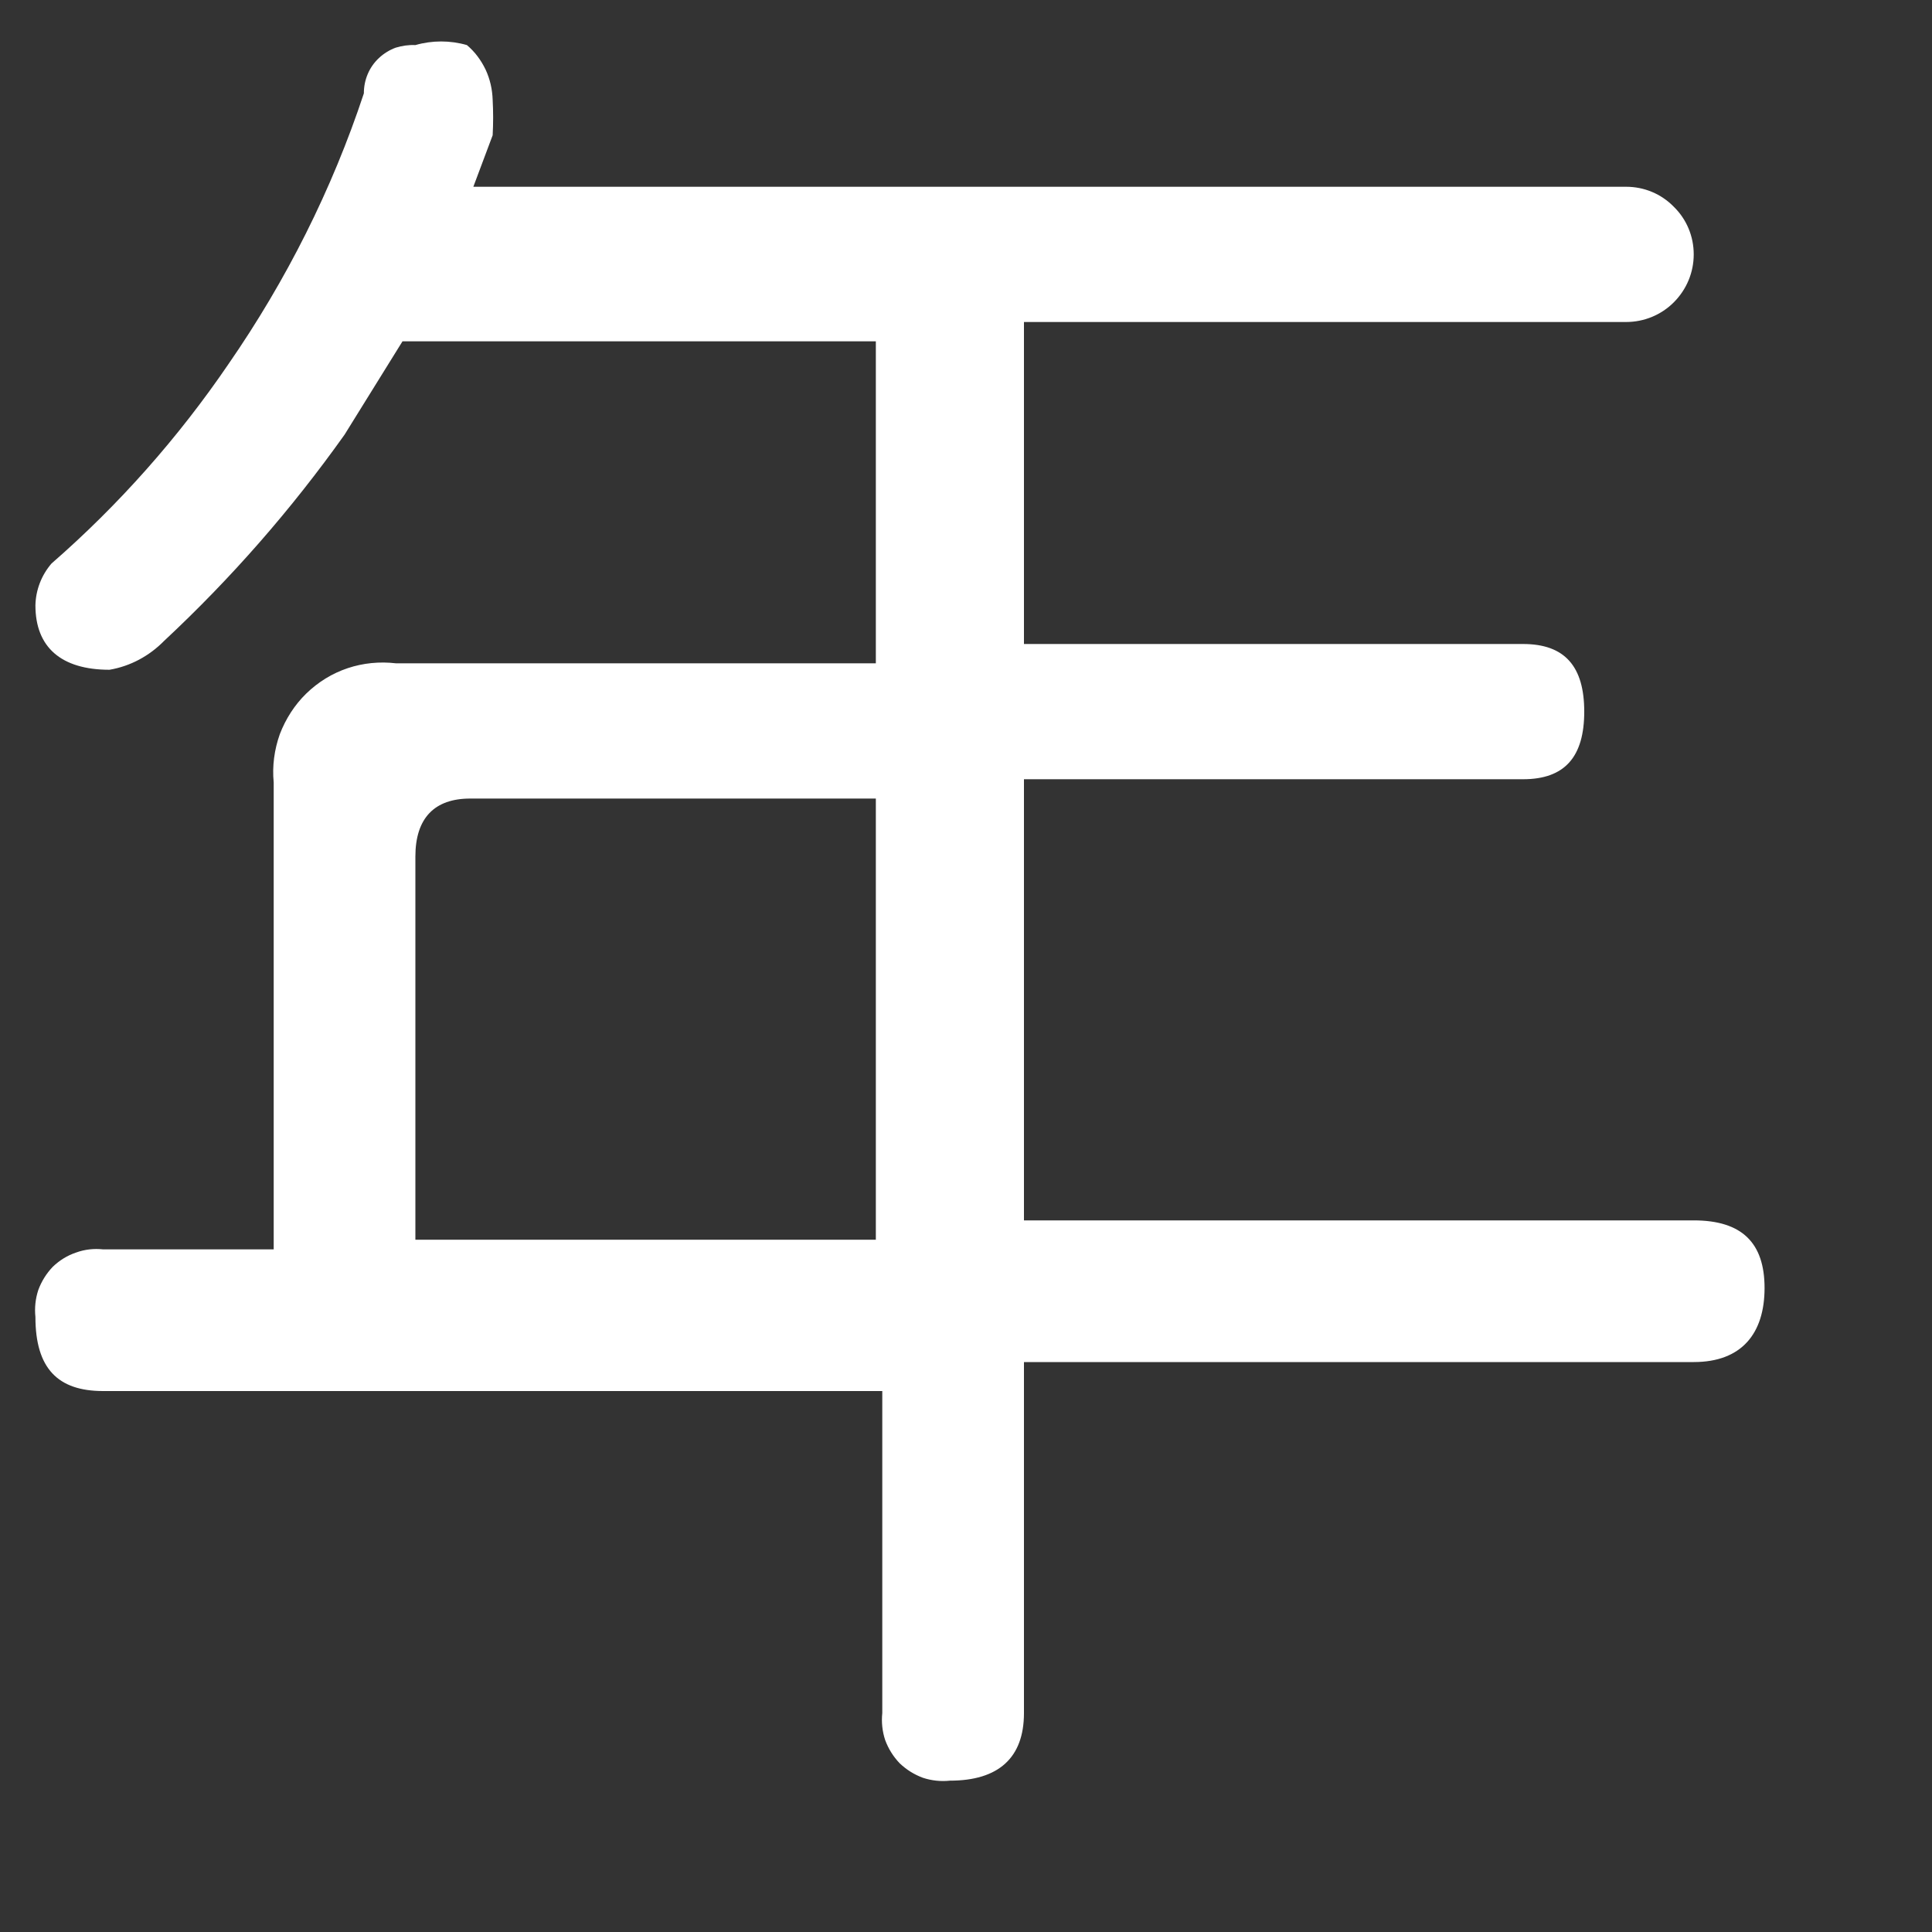 <svg width="6" height="6" viewBox="0 0 6 6" fill="none" xmlns="http://www.w3.org/2000/svg">
<rect x="0" y="0" width="6" height="6" fill="#333333" stroke="none"/>
<path d="M1.29 0.14C1.342 0.125 1.398 0.125 1.45 0.14C1.475 0.161 1.494 0.187 1.508 0.216C1.522 0.246 1.529 0.278 1.53 0.31C1.532 0.347 1.532 0.383 1.53 0.42L1.47 0.58H5.05C5.106 0.58 5.159 0.602 5.198 0.642C5.238 0.681 5.26 0.734 5.26 0.79C5.26 0.846 5.238 0.899 5.198 0.939C5.159 0.978 5.106 1 5.05 1H3.18V2H4.73C4.86 2 4.92 2.07 4.92 2.21C4.92 2.35 4.86 2.42 4.73 2.42H3.18V3.79H5.26C5.41 3.79 5.48 3.86 5.48 4C5.48 4.14 5.41 4.23 5.26 4.23H3.18V5.32C3.18 5.46 3.1 5.53 2.95 5.53C2.922 5.533 2.893 5.53 2.866 5.521C2.839 5.511 2.815 5.496 2.794 5.476C2.774 5.455 2.759 5.431 2.749 5.404C2.74 5.377 2.737 5.348 2.74 5.32V4.32H0.32C0.18 4.32 0.11 4.25 0.11 4.09C0.107 4.062 0.11 4.033 0.119 4.006C0.129 3.979 0.144 3.955 0.164 3.934C0.185 3.914 0.209 3.899 0.236 3.89C0.263 3.88 0.292 3.877 0.32 3.88H0.85V2.43C0.845 2.379 0.852 2.328 0.869 2.28C0.887 2.233 0.915 2.189 0.951 2.154C0.988 2.118 1.032 2.091 1.08 2.075C1.128 2.059 1.179 2.054 1.23 2.06H2.72V1.06H1.25L1.07 1.35C0.905 1.582 0.718 1.796 0.51 1.99C0.464 2.037 0.405 2.069 0.34 2.08C0.19 2.08 0.11 2.01 0.11 1.88C0.111 1.832 0.129 1.786 0.16 1.75C0.369 1.568 0.554 1.359 0.71 1.13C0.889 0.871 1.031 0.589 1.13 0.29C1.13 0.269 1.134 0.249 1.142 0.23C1.15 0.211 1.162 0.194 1.177 0.18C1.192 0.166 1.21 0.155 1.229 0.148C1.249 0.142 1.269 0.139 1.29 0.14ZM2.72 2.48H1.46C1.35 2.48 1.29 2.54 1.29 2.66V3.85H2.72V2.48Z" fill="white"/>
</svg>
